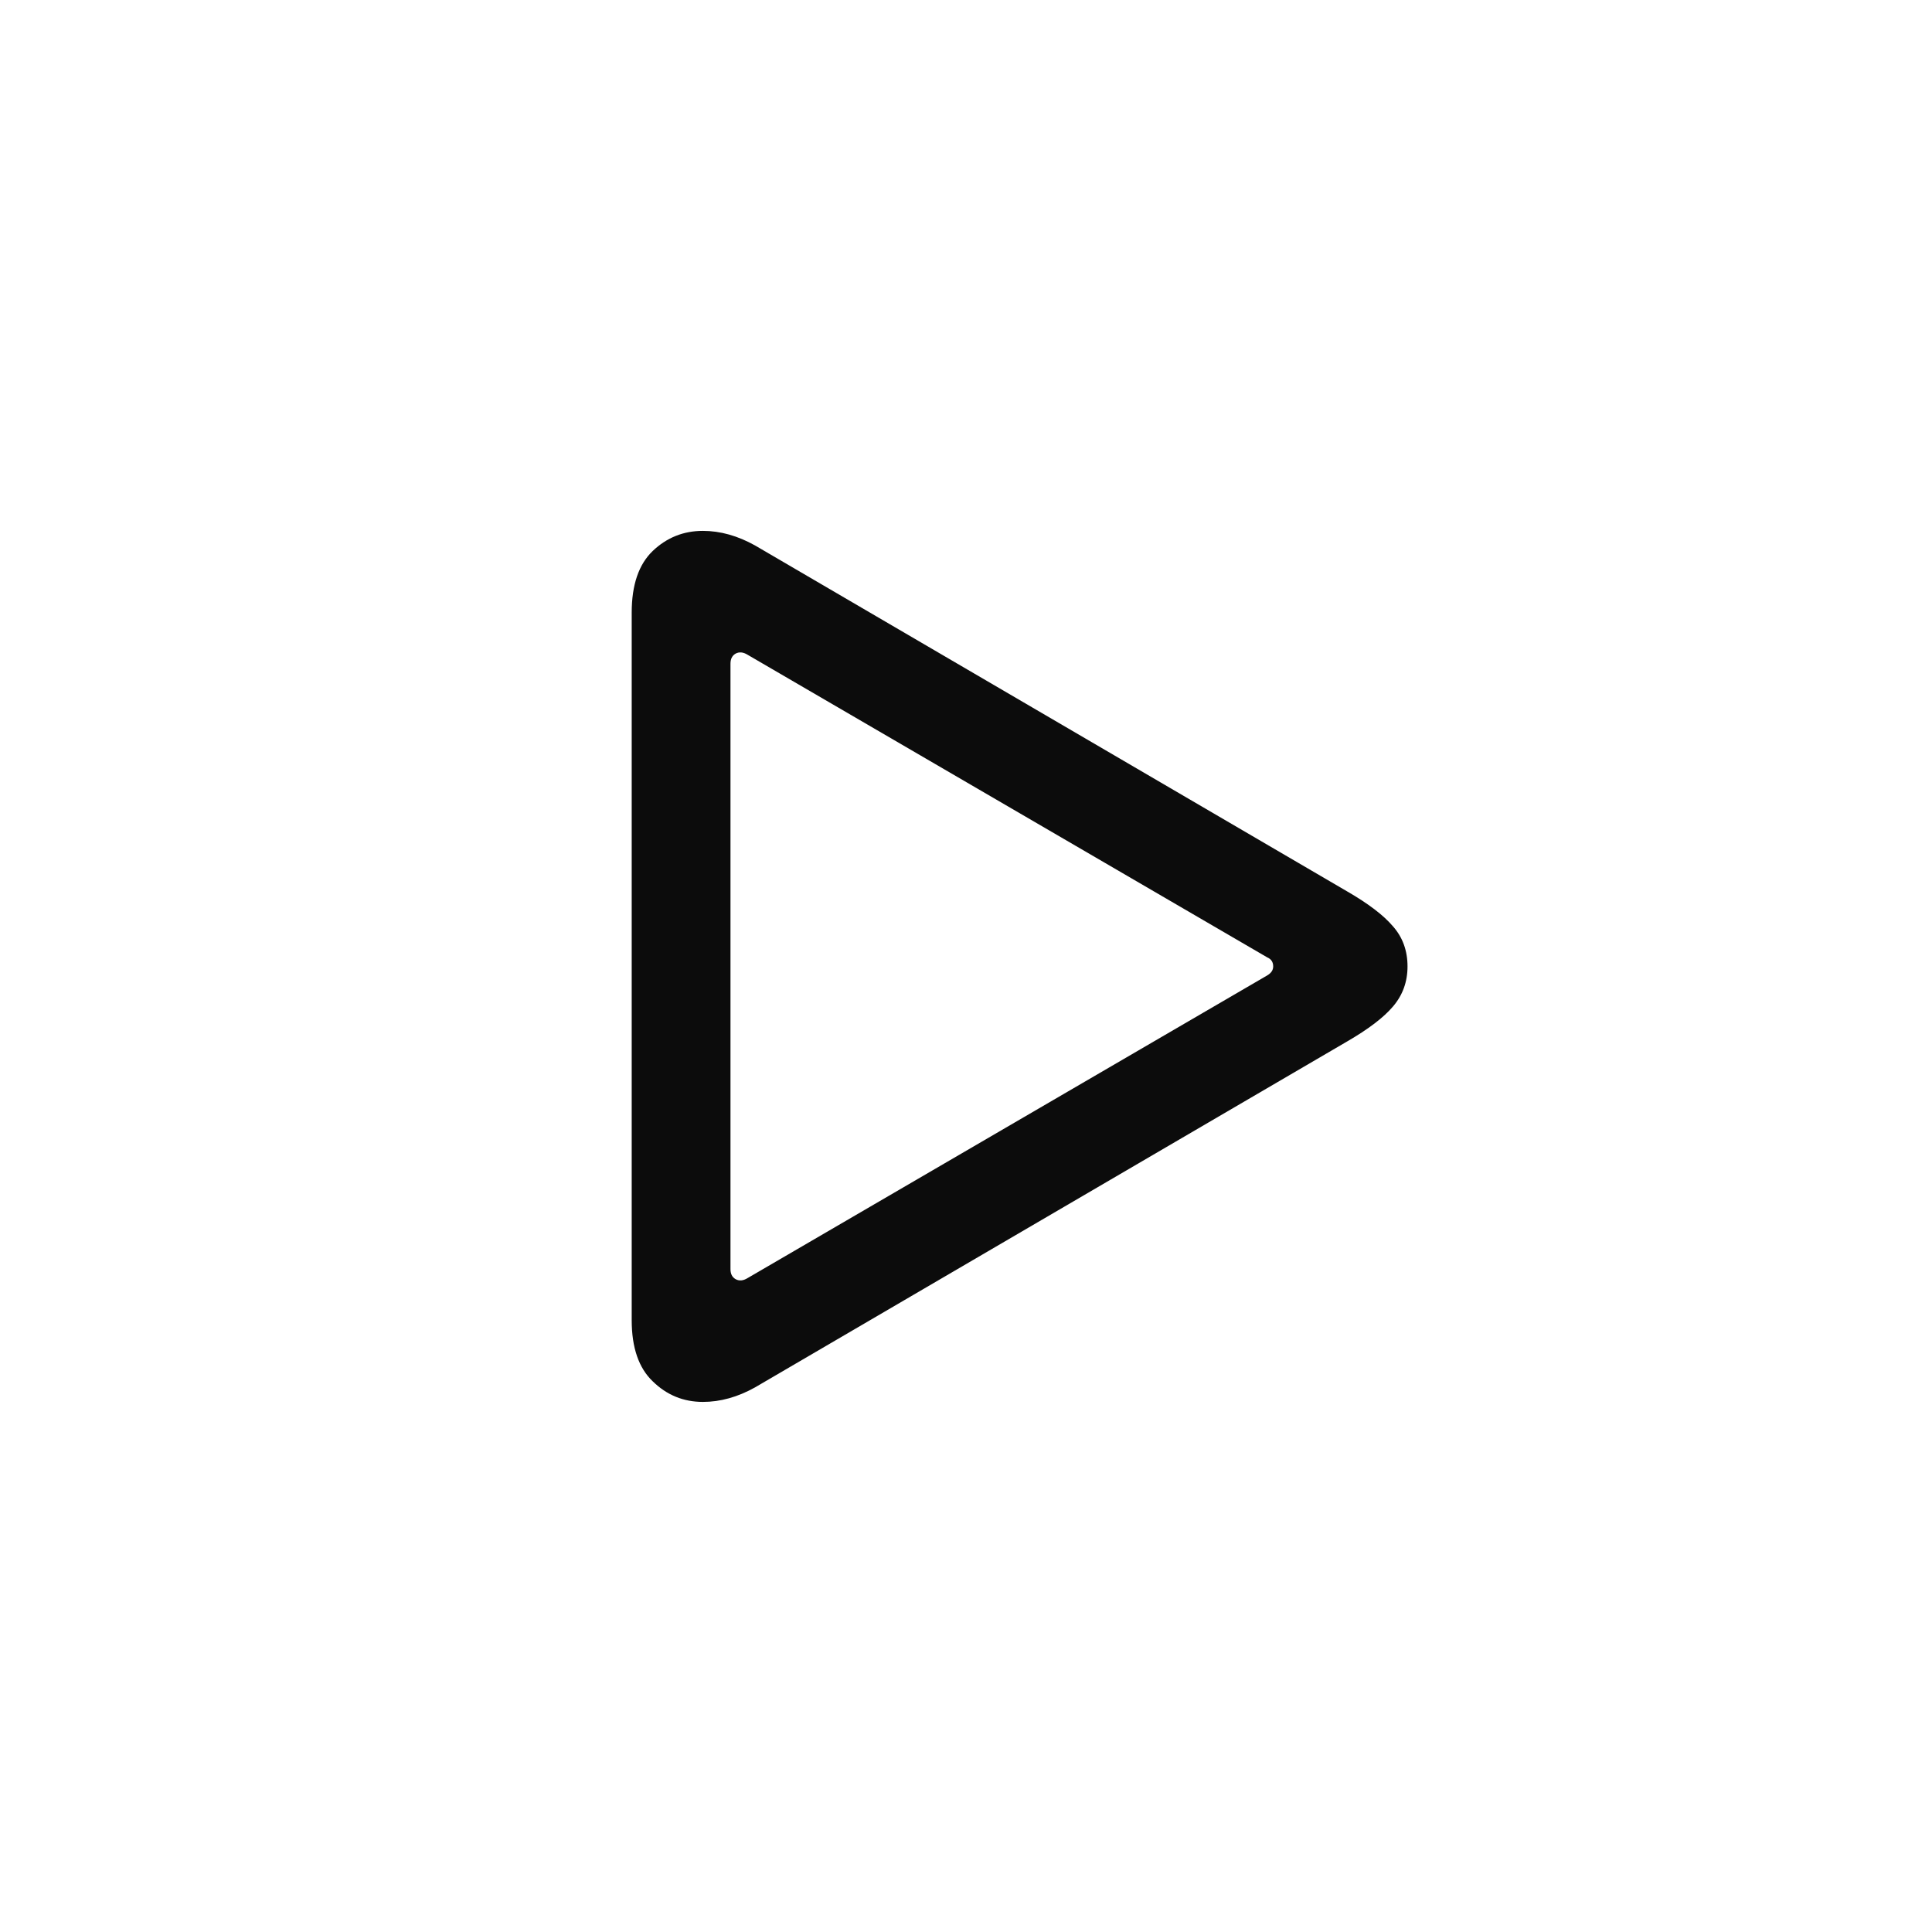 <svg width="32" height="32" viewBox="0 0 32 32" fill="none" xmlns="http://www.w3.org/2000/svg">
    <path d="M10.463 21.867V10.146C10.463 9.687 10.58 9.347 10.812 9.125C11.044 8.904 11.321 8.793 11.642 8.793C11.93 8.793 12.218 8.874 12.505 9.034L22.309 14.762C22.663 14.966 22.917 15.16 23.072 15.343C23.233 15.525 23.313 15.747 23.313 16.007C23.313 16.261 23.233 16.483 23.072 16.671C22.917 16.854 22.663 17.047 22.309 17.252L12.505 22.98C12.218 23.14 11.93 23.22 11.642 23.22C11.321 23.22 11.044 23.107 10.812 22.88C10.58 22.659 10.463 22.321 10.463 21.867ZM12.099 21.02C12.099 21.098 12.126 21.153 12.182 21.186C12.242 21.22 12.309 21.214 12.381 21.17L20.989 16.156C21.055 16.117 21.088 16.068 21.088 16.007C21.088 15.935 21.055 15.885 20.989 15.857L12.381 10.844C12.309 10.8 12.242 10.794 12.182 10.827C12.126 10.86 12.099 10.916 12.099 10.993V21.02Z" fill="black" fill-opacity="0.95" style="fill:black;fill-opacity:0.95;"/>
</svg>
